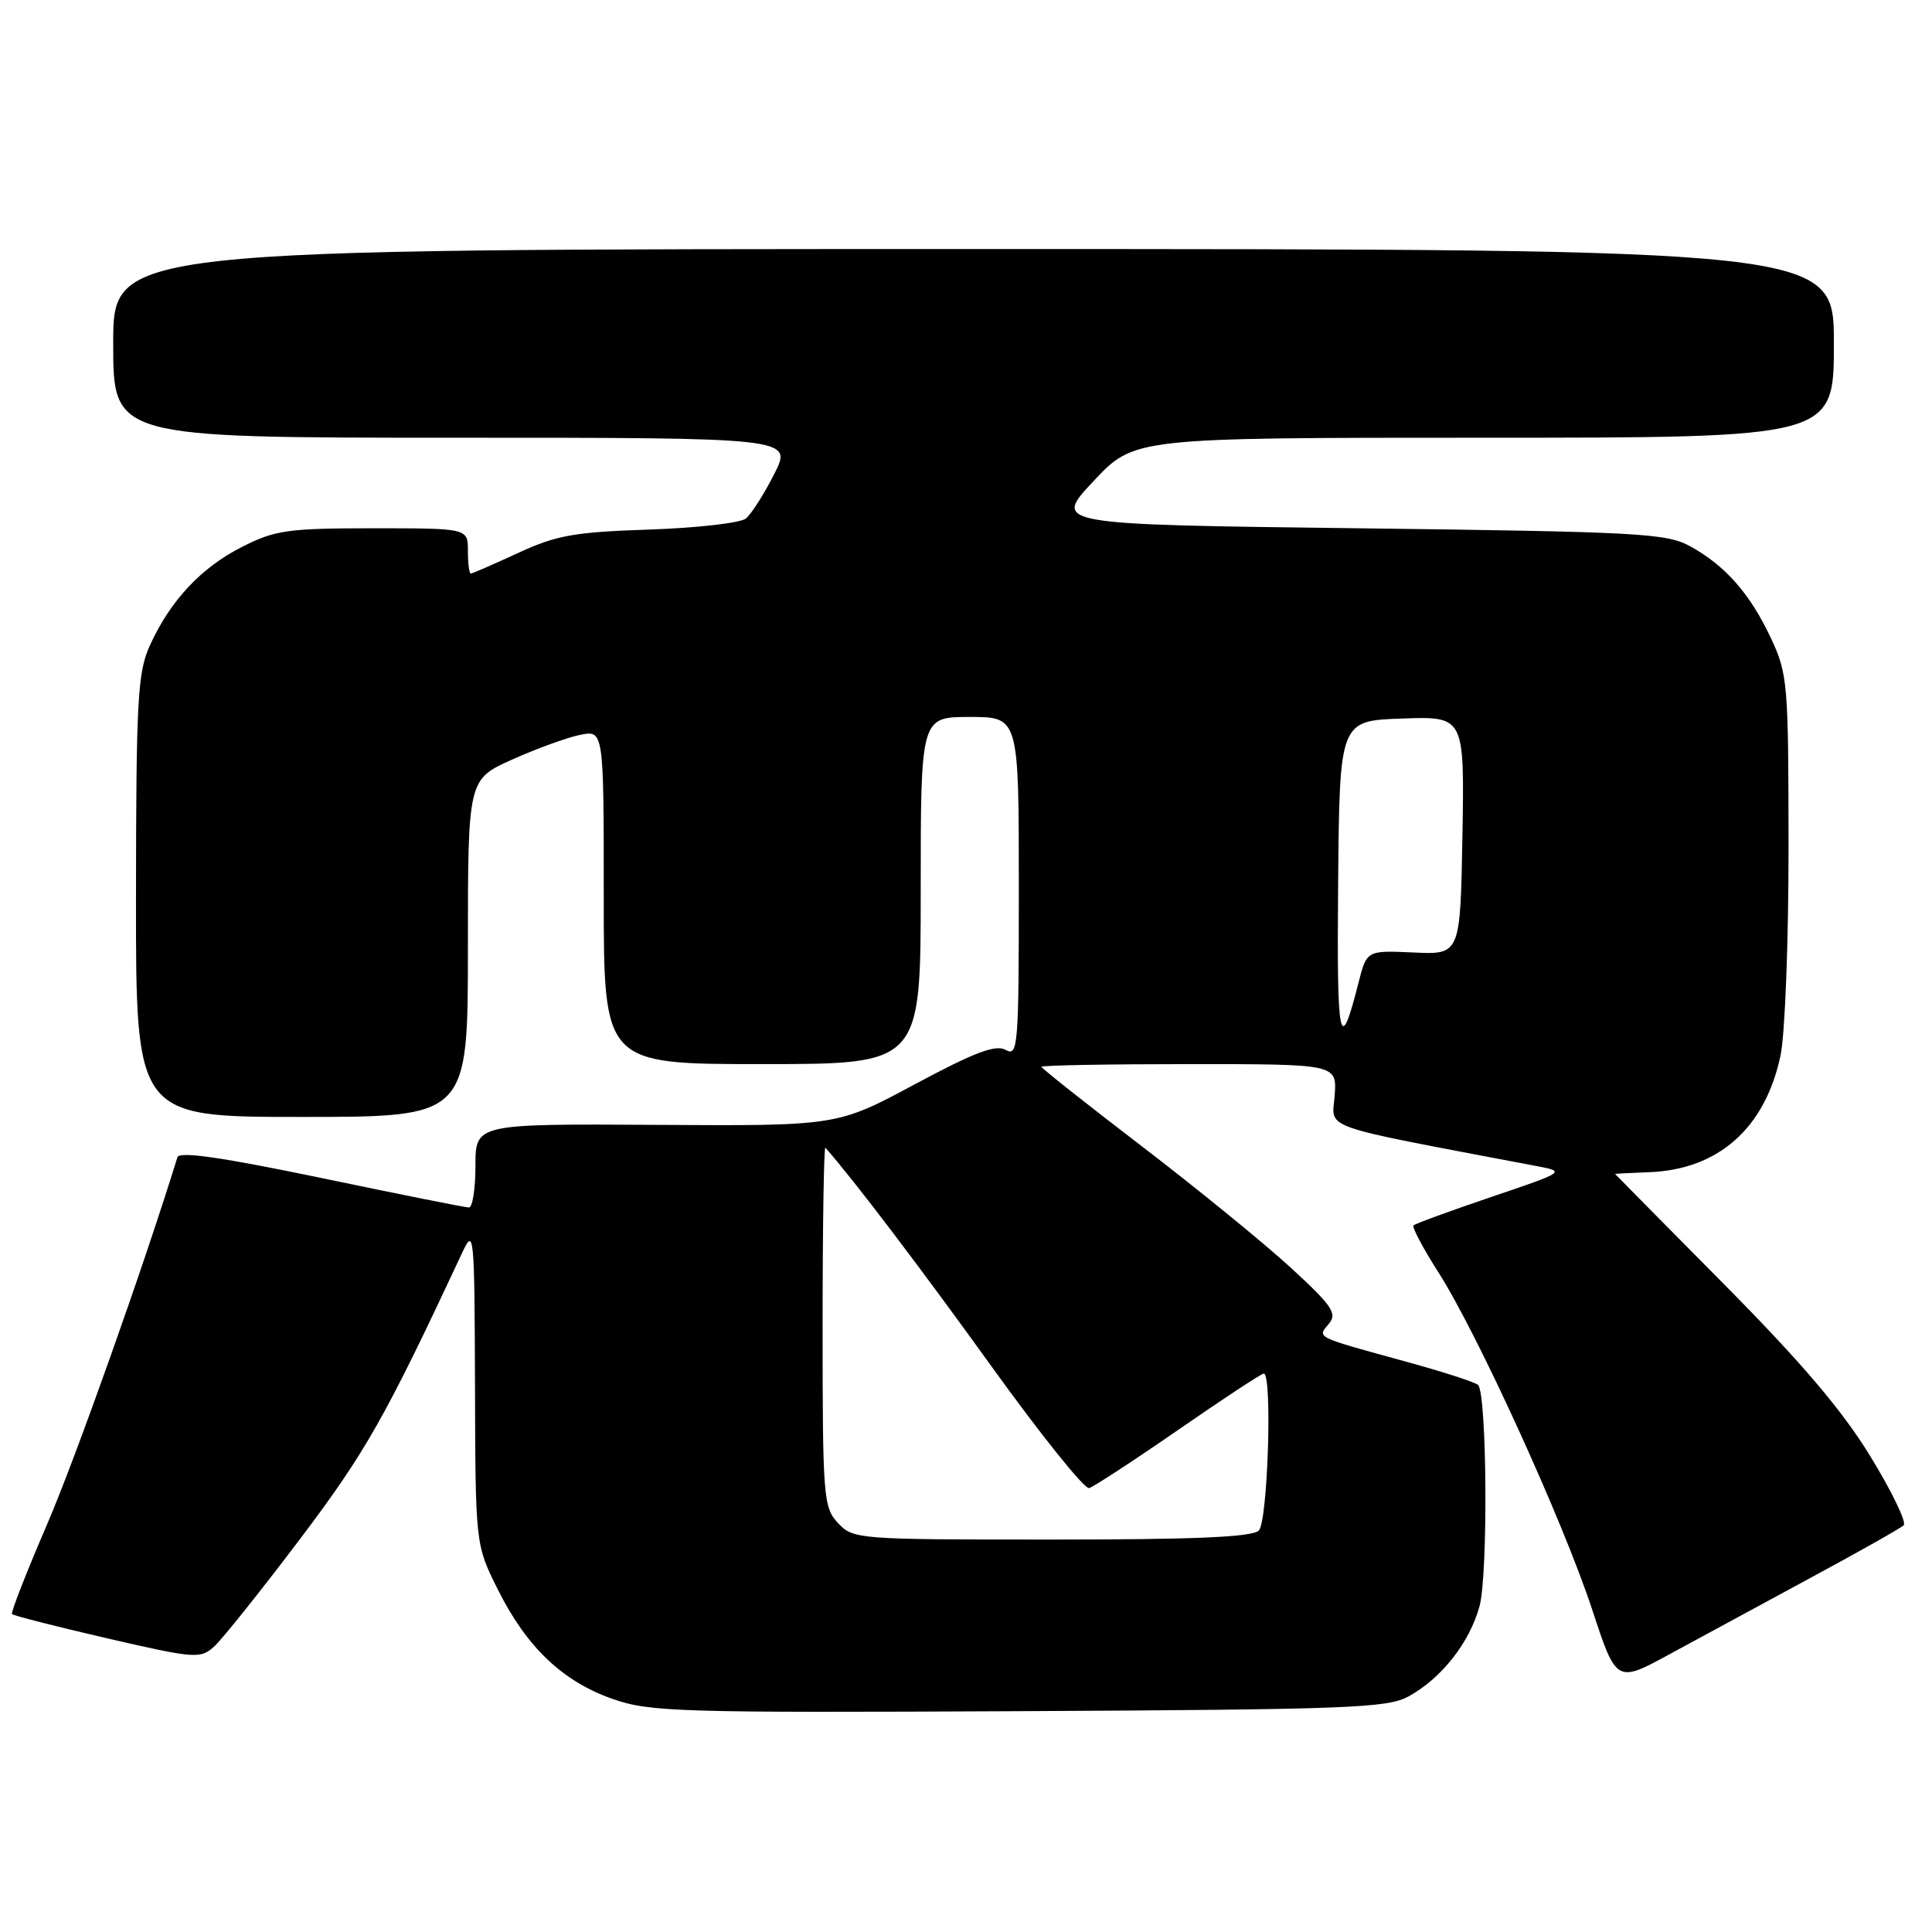 <?xml version="1.0" encoding="UTF-8" standalone="no"?>
<!DOCTYPE svg PUBLIC "-//W3C//DTD SVG 1.1//EN" "http://www.w3.org/Graphics/SVG/1.1/DTD/svg11.dtd" >
<svg xmlns="http://www.w3.org/2000/svg" xmlns:xlink="http://www.w3.org/1999/xlink" version="1.1" viewBox="0 0 256 256">
 <g >
 <path fill="currentColor"
d=" M 186.63 224.79 C 191.01 222.39 194.75 217.63 196.05 212.81 C 197.19 208.58 197.03 184.68 195.85 183.51 C 195.49 183.16 191.22 181.77 186.35 180.44 C 174.09 177.07 174.52 177.28 176.09 175.40 C 177.22 174.03 176.52 173.01 170.95 167.90 C 167.40 164.65 158.54 157.43 151.25 151.85 C 143.96 146.27 138.00 141.55 138.00 141.36 C 138.00 141.16 146.81 141.00 157.58 141.00 C 177.15 141.00 177.15 141.00 176.85 145.16 C 176.52 149.73 174.25 148.93 203.50 154.49 C 207.50 155.25 207.50 155.25 197.61 158.60 C 192.16 160.45 187.53 162.14 187.30 162.37 C 187.07 162.60 188.55 165.38 190.57 168.55 C 195.74 176.62 207.13 201.61 210.97 213.27 C 214.18 223.04 214.18 223.04 221.34 219.13 C 225.28 216.99 233.68 212.44 240.00 209.02 C 246.32 205.61 251.84 202.50 252.25 202.11 C 252.66 201.72 250.67 197.60 247.82 192.95 C 244.08 186.84 238.69 180.51 228.33 170.05 C 220.45 162.10 214.00 155.57 214.00 155.55 C 214.00 155.52 216.05 155.42 218.55 155.32 C 227.69 154.97 233.87 149.50 235.92 139.91 C 236.52 137.16 237.00 124.69 236.99 112.20 C 236.98 90.45 236.88 89.29 234.63 84.50 C 231.86 78.62 228.57 74.90 223.89 72.35 C 220.80 70.66 216.92 70.46 180.00 70.00 C 139.50 69.50 139.50 69.50 144.90 63.75 C 150.29 58.00 150.29 58.00 196.65 58.00 C 243.00 58.00 243.00 58.00 243.00 45.50 C 243.00 33.00 243.00 33.00 129.00 33.00 C 15.00 33.00 15.00 33.00 15.00 45.50 C 15.00 58.00 15.00 58.00 60.02 58.00 C 105.03 58.00 105.03 58.00 102.59 62.81 C 101.25 65.46 99.56 68.11 98.83 68.71 C 98.10 69.30 92.33 69.96 86.00 70.17 C 76.07 70.50 73.70 70.93 68.63 73.28 C 65.40 74.77 62.59 76.00 62.38 76.00 C 62.17 76.00 62.00 74.65 62.00 73.00 C 62.00 70.00 62.00 70.00 49.47 70.00 C 38.15 70.00 36.47 70.24 32.10 72.45 C 26.66 75.20 22.57 79.57 19.87 85.50 C 18.24 89.08 18.04 92.60 18.02 118.75 C 18.00 148.00 18.00 148.00 40.00 148.00 C 62.00 148.00 62.00 148.00 62.00 125.64 C 62.00 103.27 62.00 103.27 67.88 100.64 C 71.11 99.19 75.16 97.72 76.88 97.37 C 80.00 96.75 80.00 96.75 80.00 118.88 C 80.00 141.00 80.00 141.00 101.00 141.00 C 122.00 141.00 122.00 141.00 122.00 118.00 C 122.00 95.00 122.00 95.00 128.50 95.00 C 135.00 95.00 135.00 95.00 135.00 117.55 C 135.00 138.69 134.89 140.04 133.26 139.12 C 131.92 138.37 129.16 139.42 121.22 143.67 C 110.93 149.20 110.93 149.20 86.96 149.05 C 63.00 148.91 63.00 148.91 63.00 154.46 C 63.00 157.51 62.61 160.00 62.14 160.00 C 61.67 160.00 52.87 158.24 42.58 156.09 C 29.45 153.36 23.76 152.53 23.51 153.34 C 19.02 167.86 10.03 193.18 6.23 202.01 C 3.50 208.33 1.42 213.67 1.59 213.87 C 1.77 214.08 7.43 215.52 14.17 217.08 C 25.78 219.76 26.54 219.82 28.34 218.21 C 29.39 217.27 34.50 210.88 39.70 204.00 C 48.43 192.45 51.02 187.88 61.24 166.00 C 62.81 162.63 62.87 163.29 62.94 183.59 C 63.00 204.68 63.00 204.68 65.96 210.61 C 69.78 218.26 74.55 222.80 81.18 225.12 C 86.12 226.85 89.93 226.96 135.00 226.74 C 178.64 226.52 183.81 226.33 186.63 224.79 Z  M 111.04 201.81 C 109.10 199.74 109.00 198.39 109.00 175.64 C 109.00 162.46 109.17 151.85 109.37 152.08 C 113.09 156.29 121.87 167.85 131.34 181.00 C 137.87 190.07 143.71 197.36 144.32 197.18 C 144.92 197.00 150.26 193.52 156.17 189.43 C 162.08 185.34 167.16 182.00 167.46 182.00 C 168.61 182.00 167.99 201.61 166.80 202.80 C 165.93 203.67 158.43 204.00 139.34 204.00 C 113.61 204.00 113.04 203.96 111.04 201.81 Z  M 177.31 117.00 C 177.50 95.50 177.50 95.50 185.78 95.21 C 194.05 94.92 194.05 94.92 193.78 110.71 C 193.50 126.50 193.50 126.50 187.30 126.21 C 181.10 125.93 181.10 125.93 180.01 130.21 C 177.51 140.10 177.12 138.18 177.31 117.00 Z "/>
</g>
</svg>